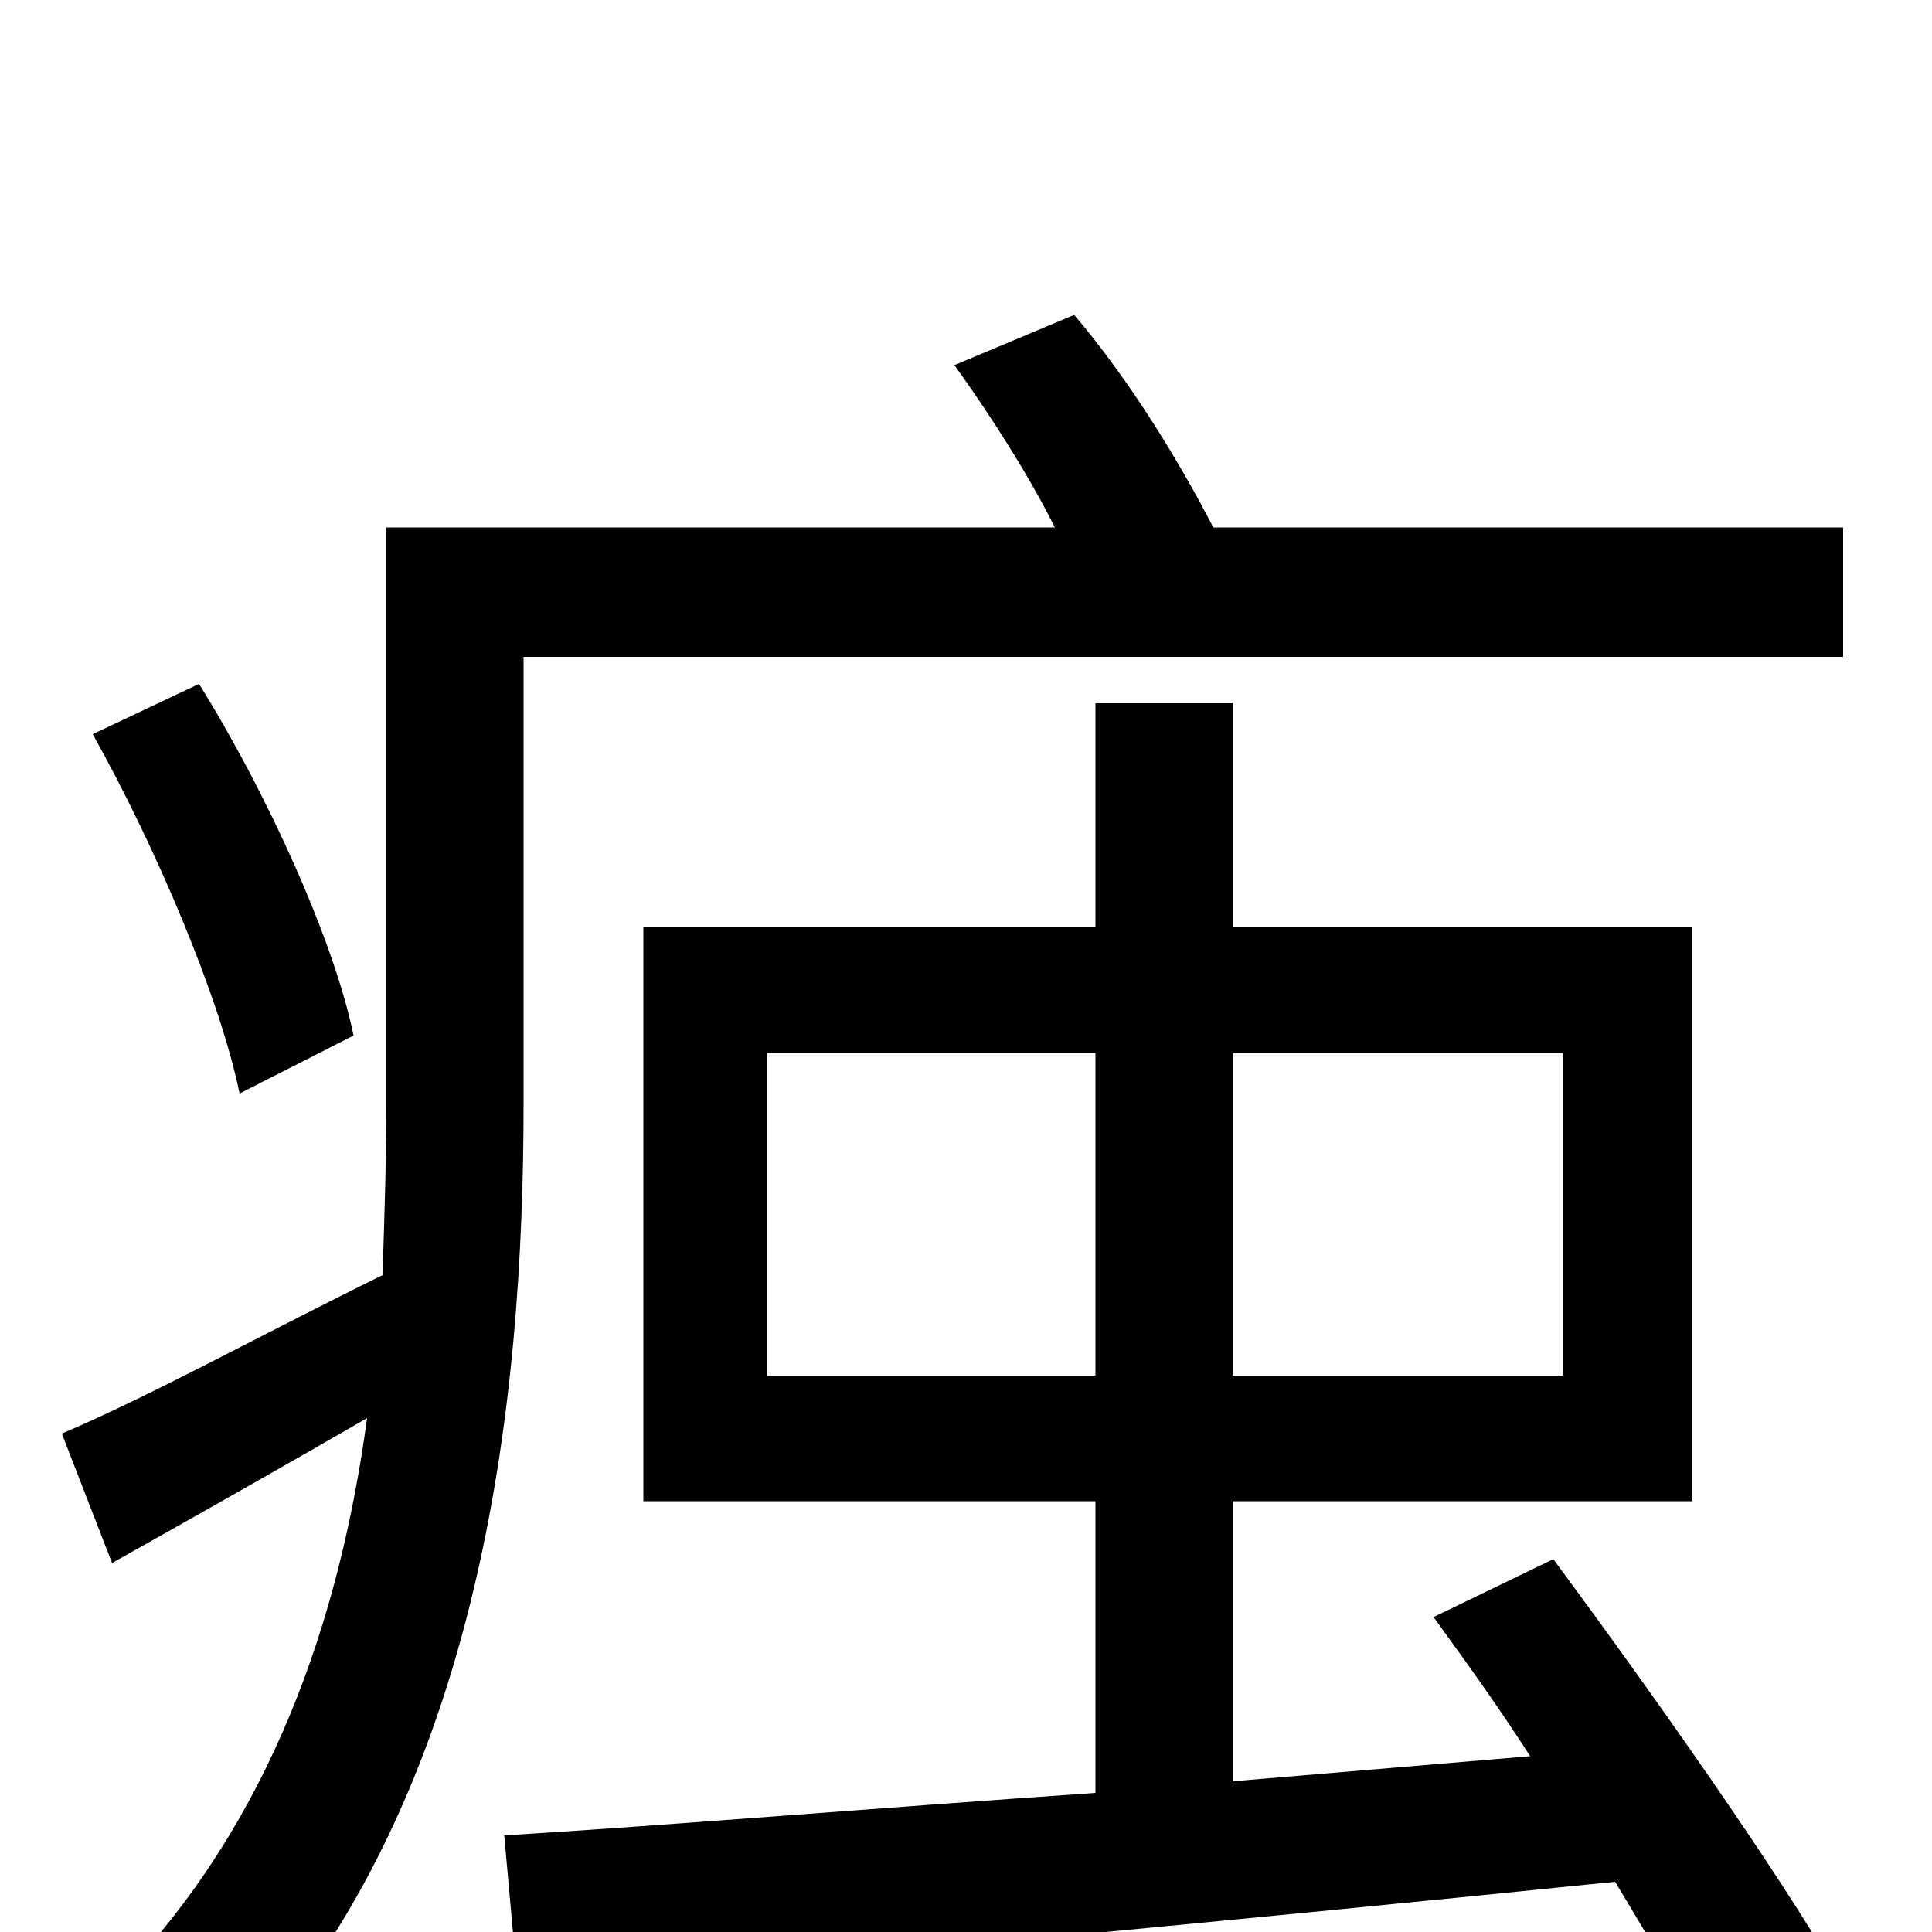<svg xmlns="http://www.w3.org/2000/svg" viewBox="0 -1000 1000 1000">
	<path fill="#000000" d="M183 -464C173 -513 138 -590 103 -646L48 -620C81 -561 114 -483 124 -434ZM397 -288V-455H567V-288ZM809 -455V-288H638V-455ZM742 -163C758 -141 776 -116 792 -91L638 -78V-223H876V-520H638V-636H567V-520H333V-223H567V-72C451 -64 343 -55 261 -50L268 28C416 15 630 -5 836 -26C855 6 873 35 885 58L951 22C920 -32 855 -124 804 -193ZM628 -727C611 -760 585 -803 556 -837L494 -811C512 -786 532 -755 546 -727H200V-430C200 -401 199 -371 198 -340C135 -309 77 -277 32 -258L58 -191C99 -214 145 -240 190 -266C176 -163 141 -57 60 26C75 36 103 61 114 76C250 -62 271 -275 271 -429V-660H954V-727Z"/>
</svg>